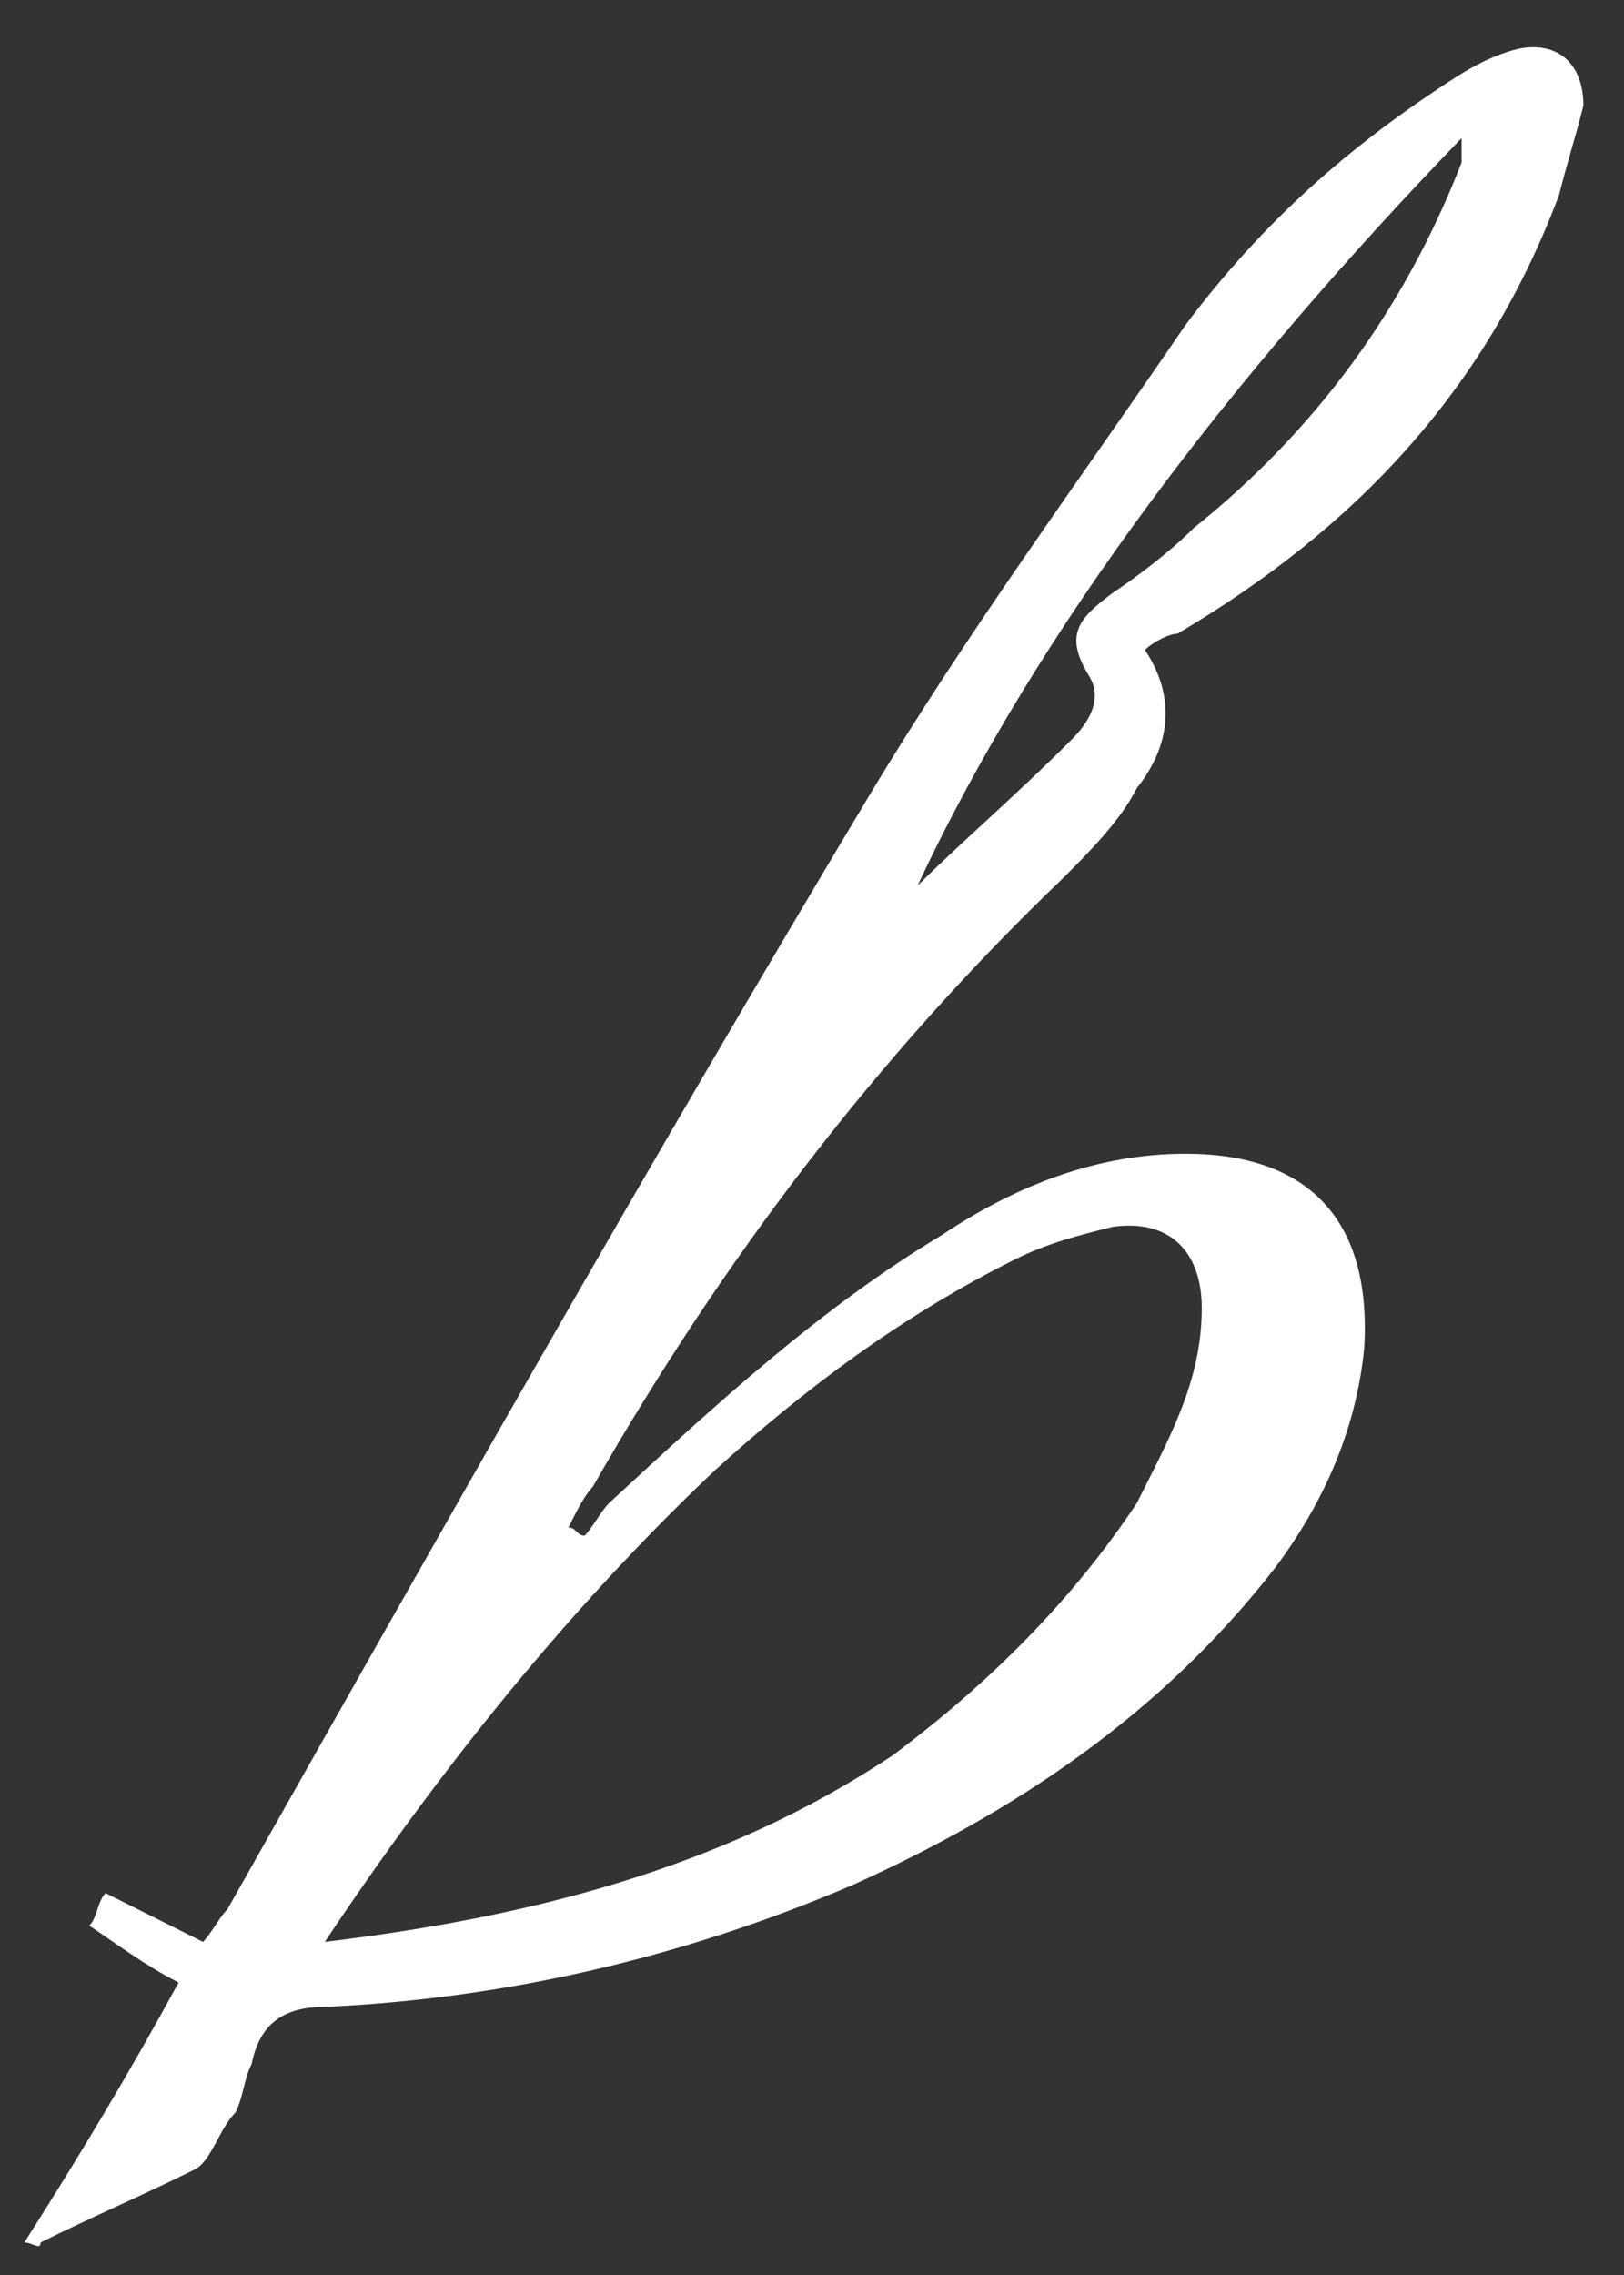 <svg width="20" height="28" viewBox="0 0 20 28" fill="none" xmlns="http://www.w3.org/2000/svg">
<rect x="0" y="0" width="20" height="28" fill="#333333" stroke="none"/>
<path d="M4 24.7C6.2 24.6 8.4 24.1 10.5 23.2C12.5 22.3 14.3 21.1 15.7 19.3C16.3 18.5 16.7 17.6 16.8 16.6C16.9 15 16.1 14.2 14.6 14.2C13.5 14.2 12.5 14.6 11.6 15.2C10.1 16.1 8.8 17.3 7.5 18.5C7.4 18.6 7.3 18.8 7.2 18.9C7.1 18.9 7.1 18.8 7 18.8C7.1 18.6 7.2 18.4 7.3 18.3C8.9 15.5 10.8 13 13.1 10.8C13.4 10.5 13.8 10.1 14 9.7C14.4 9.2 14.5 8.6 14.1 8C14.2 7.9 14.4 7.8 14.5 7.8C16.7 6.5 18.3 4.8 19.2 2.4C19.3 2 19.4 1.7 19.5 1.3C19.5 0.8 19.2 0.5 18.7 0.6C18.3 0.7 18 0.9 17.7 1.1C16.5 1.9 15.5 2.8 14.6 4C13.3 5.9 11.9 7.8 10.7 9.8C8 14.3 5.4 18.9 2.8 23.5C2.7 23.6 2.6 23.8 2.5 23.9C2.1 23.7 1.7 23.5 1.3 23.3C1.2 23.4 1.2 23.6 1.1 23.7C1.4 23.9 1.8 24.2 2.2 24.4C1.6 25.5 1 26.5 0.3 27.6C0.4 27.6 0.5 27.7 0.5 27.6C1.1 27.3 1.8 27 2.4 26.7C2.6 26.6 2.7 26.2 2.9 26C3 25.8 3 25.6 3.1 25.4C3.2 24.9 3.5 24.7 4 24.7ZM18 1.7C18 1.8 18 1.9 18 2C17.3 3.8 16.2 5.3 14.7 6.5C14.4 6.8 14 7.1 13.7 7.3C13.3 7.6 13.1 7.8 13.4 8.3C13.6 8.6 13.4 8.9 13.2 9.1C12.5 9.8 11.8 10.4 11.3 10.9C12.8 7.7 15.2 4.6 18 1.7ZM8.8 18.1C9.9 17.1 11.1 16.2 12.5 15.5C12.9 15.3 13.3 15.2 13.7 15.1C14.4 15 14.8 15.4 14.8 16.1C14.8 17 14.4 17.7 14 18.5C13.2 19.7 12.2 20.7 11 21.6C8.9 23 6.5 23.6 4 23.9C5.4 21.8 7 19.8 8.8 18.1Z" fill="white"/>
</svg>
